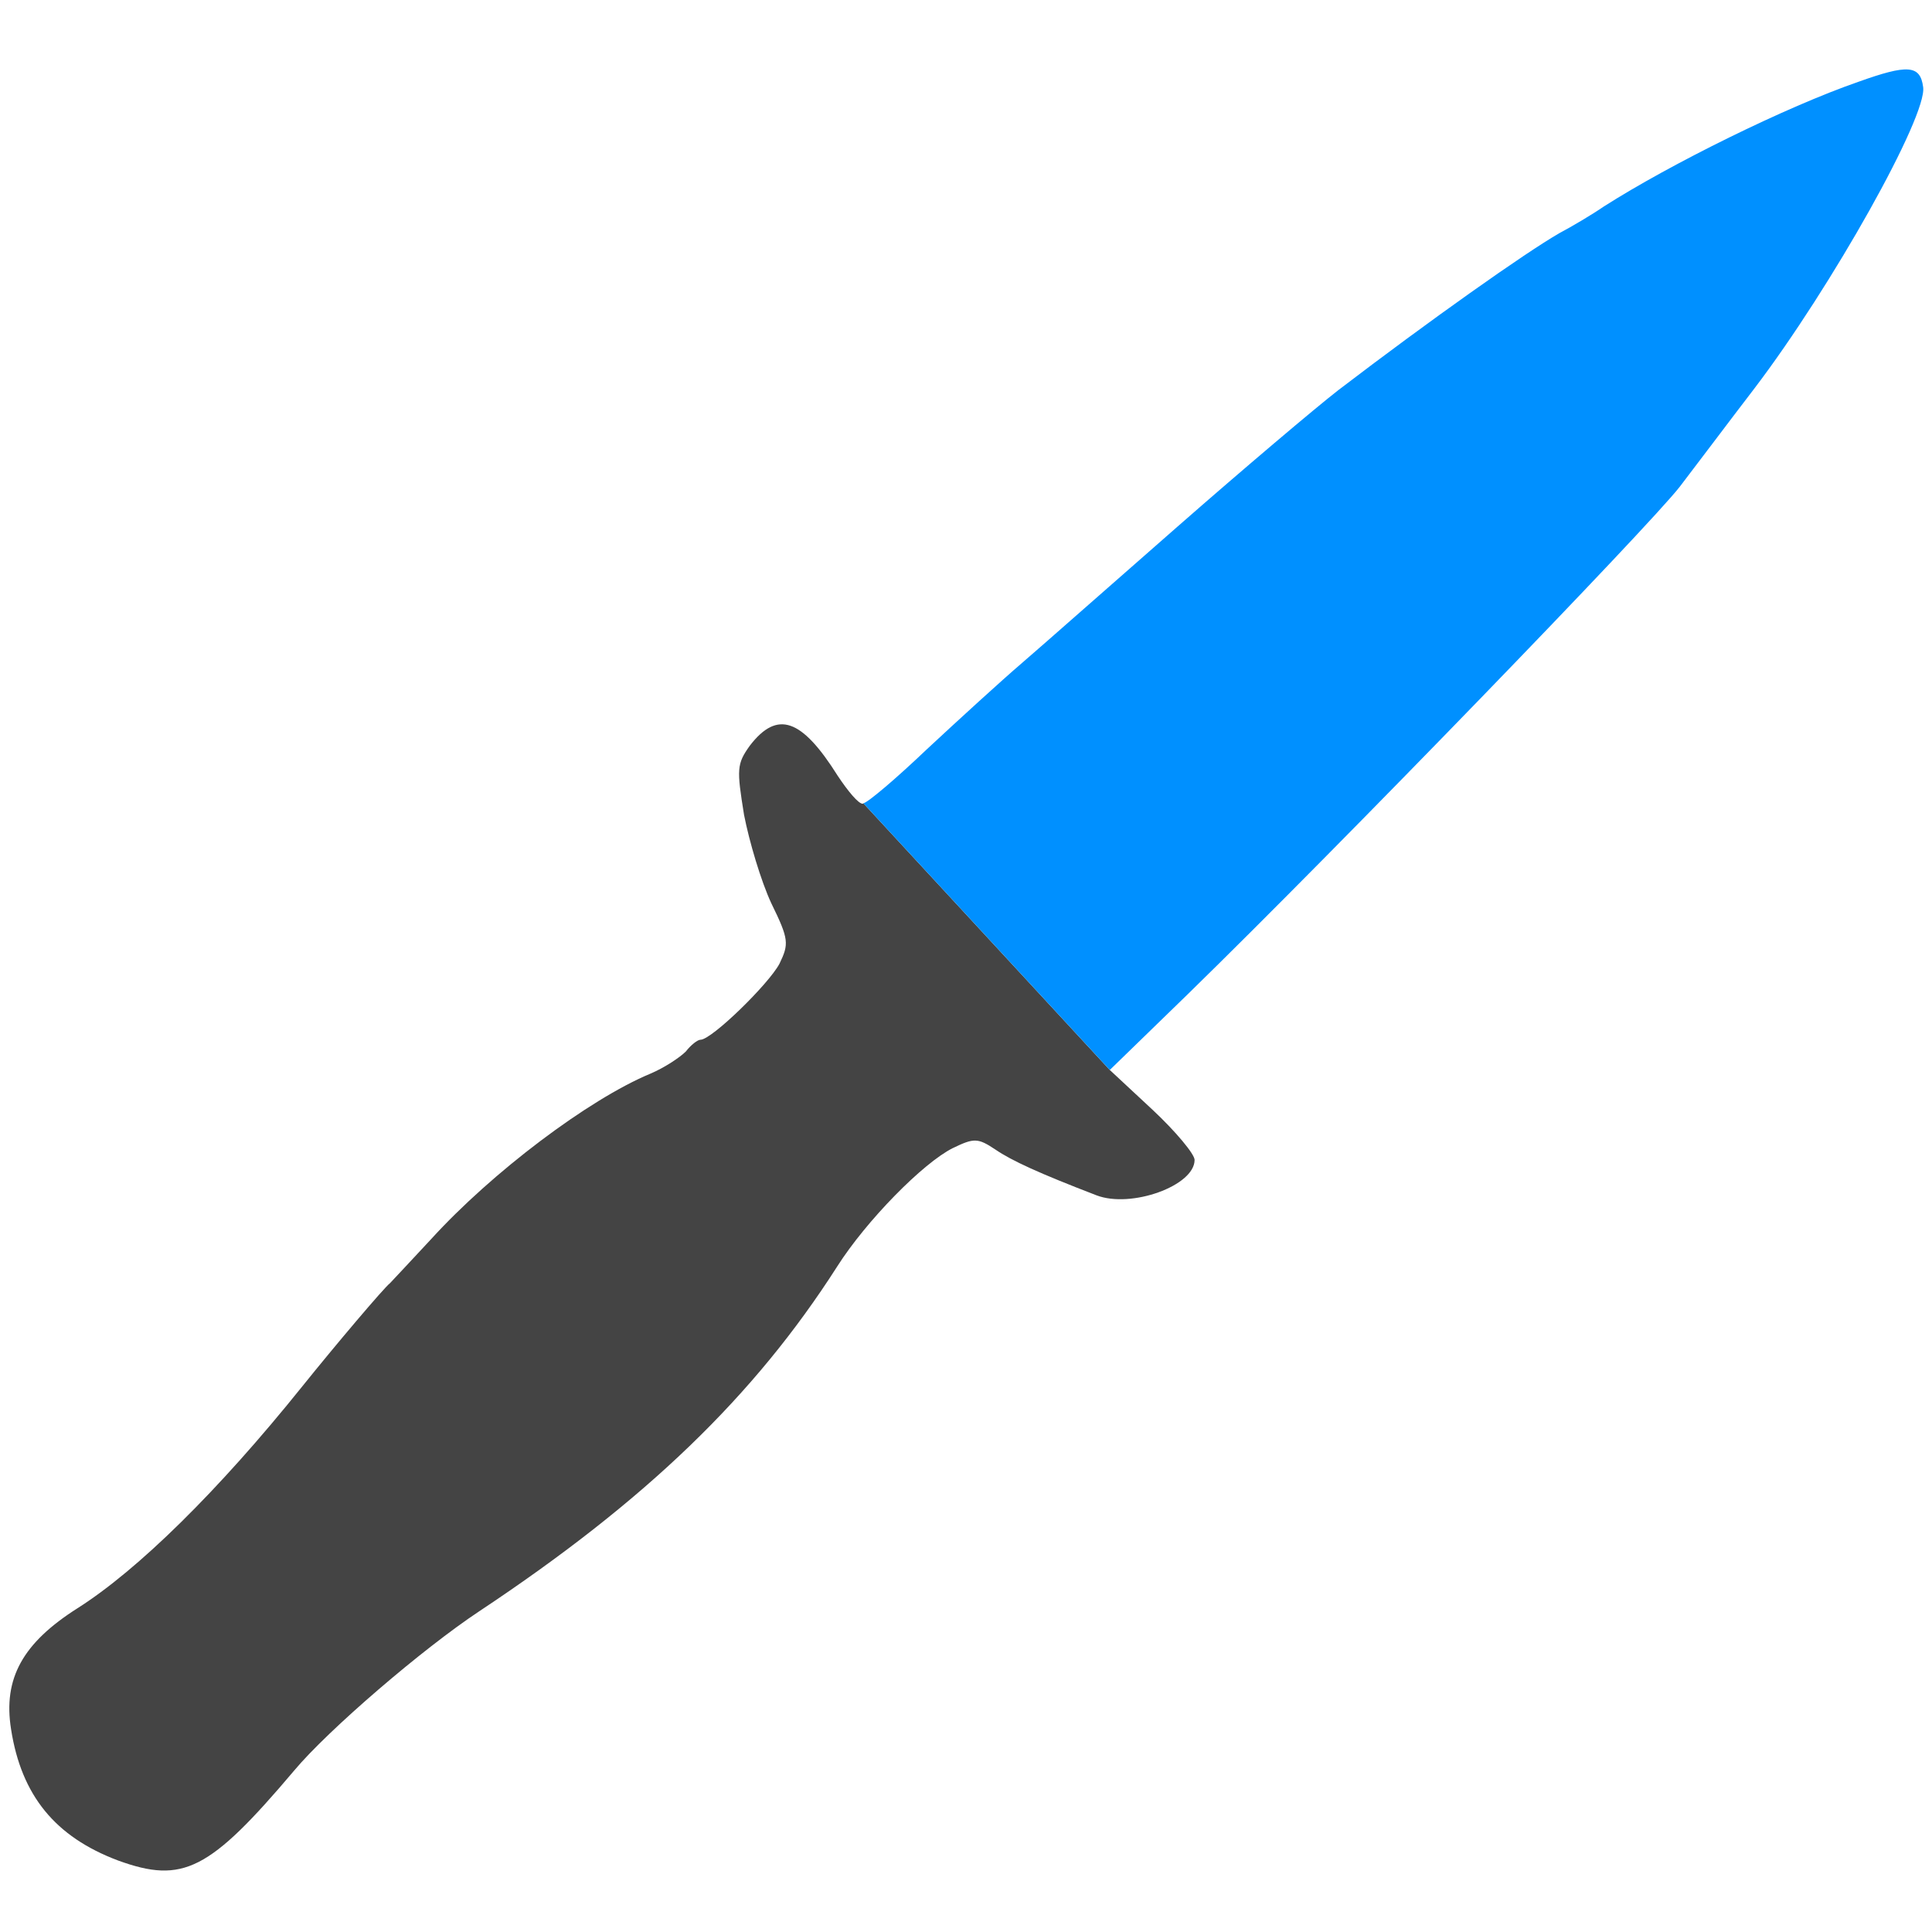 <?xml version="1.0" encoding="UTF-8" standalone="no"?>
<svg
   version="1.0"
   width="262pt"
   height="262pt"
   viewBox="0 0 262 262"
   preserveAspectRatio="xMidYMid meet"
   id="svg8"
   sodipodi:docname="felon.svg"
   inkscape:version="1.1 (ce6663b3b7, 2021-05-25)"
   xmlns:inkscape="http://www.inkscape.org/namespaces/inkscape"
   xmlns:sodipodi="http://sodipodi.sourceforge.net/DTD/sodipodi-0.dtd"
   xmlns="http://www.w3.org/2000/svg"
   xmlns:svg="http://www.w3.org/2000/svg">
  <defs
     id="defs12" />
  <sodipodi:namedview
     id="namedview10"
     pagecolor="#ffffff"
     bordercolor="#666666"
     borderopacity="1.0"
     inkscape:pageshadow="2"
     inkscape:pageopacity="0.0"
     inkscape:pagecheckerboard="0"
     inkscape:document-units="pt"
     showgrid="false"
     inkscape:zoom="1.7670922"
     inkscape:cx="269.93498"
     inkscape:cy="21.787205"
     inkscape:window-width="2488"
     inkscape:window-height="1376"
     inkscape:window-x="2632"
     inkscape:window-y="27"
     inkscape:window-maximized="1"
     inkscape:current-layer="g6" />
  <g
     transform="translate(0,262) scale(0.1,-0.1)"
     fill="#444444"
     stroke="none"
     id="g6">
    <path
       id="path4"
       style="stroke-width:0.133"
       d="M 156.109 145.24 C 156.102 145.241 156.006 145.334 156 145.334 C 155.2 145.334 153.333 143.068 151.467 140.268 C 144.933 129.868 140.533 128.401 135.6 134.801 C 133.2 138.134 133.2 139.067 134.533 147.334 C 135.467 152.134 137.6 159.334 139.467 163.334 C 142.667 169.867 142.667 170.668 140.934 174.268 C 138.934 178.001 128.666 188 126.666 188 C 126.133 188 124.933 188.933 124 190.133 C 122.933 191.199 120.133 193.066 117.6 194.133 C 106.4 198.799 88.933 212 78 224 C 74.267 228 70.933 231.6 70.533 232 C 69.467 232.8 60.666 243.199 54.666 250.666 C 39.466 269.599 24.933 283.867 14 290.801 C 4.133 297.067 0.533 303.466 2 312.666 C 3.867 324.666 10.001 332.134 21.334 336.4 C 33.067 340.667 37.866 338.266 53.199 320.133 C 59.333 312.799 76.399 298.134 86.666 291.334 C 116.799 271.334 136.401 252.4 151.334 229.066 C 156.667 220.666 166.934 210.266 172.268 207.6 C 176.134 205.733 176.8 205.734 180 207.867 C 182.933 209.867 187.868 212.133 198.268 216.133 C 204.534 218.533 216 214.399 216 209.732 C 216 208.666 212.534 204.533 208.4 200.666 L 200.666 193.467 L 156.109 145.24 z "
       transform="matrix(7.5,0,0,-7.5,0,2620)" />
    <path
       id="path944"
       style="stroke-width:0.133;fill:#0090ff;fill-opacity:1"
       d="M 156.109 145.24 L 200.666 193.467 L 214.801 179.732 C 242.267 152.932 298.266 95.067 303.732 88 C 306.799 84 312.799 76.001 317.199 70.268 C 331.199 51.868 348.532 20.932 347.732 15.732 C 347.199 11.732 344.933 11.601 336 14.801 C 322.933 19.334 302.133 29.601 290 37.334 C 287.867 38.801 284.267 40.933 282 42.133 C 275.733 45.733 258.4 58 242 70.533 C 237.867 73.733 224.8 84.799 212.934 95.199 C 201.2 105.466 188.534 116.667 184.801 119.867 C 181.067 123.067 173.333 130.133 167.6 135.467 C 161.921 140.882 156.854 145.158 156.109 145.24 z "
       transform="matrix(7.5,0,0,-7.5,0,2620)" />
  </g>
</svg>
